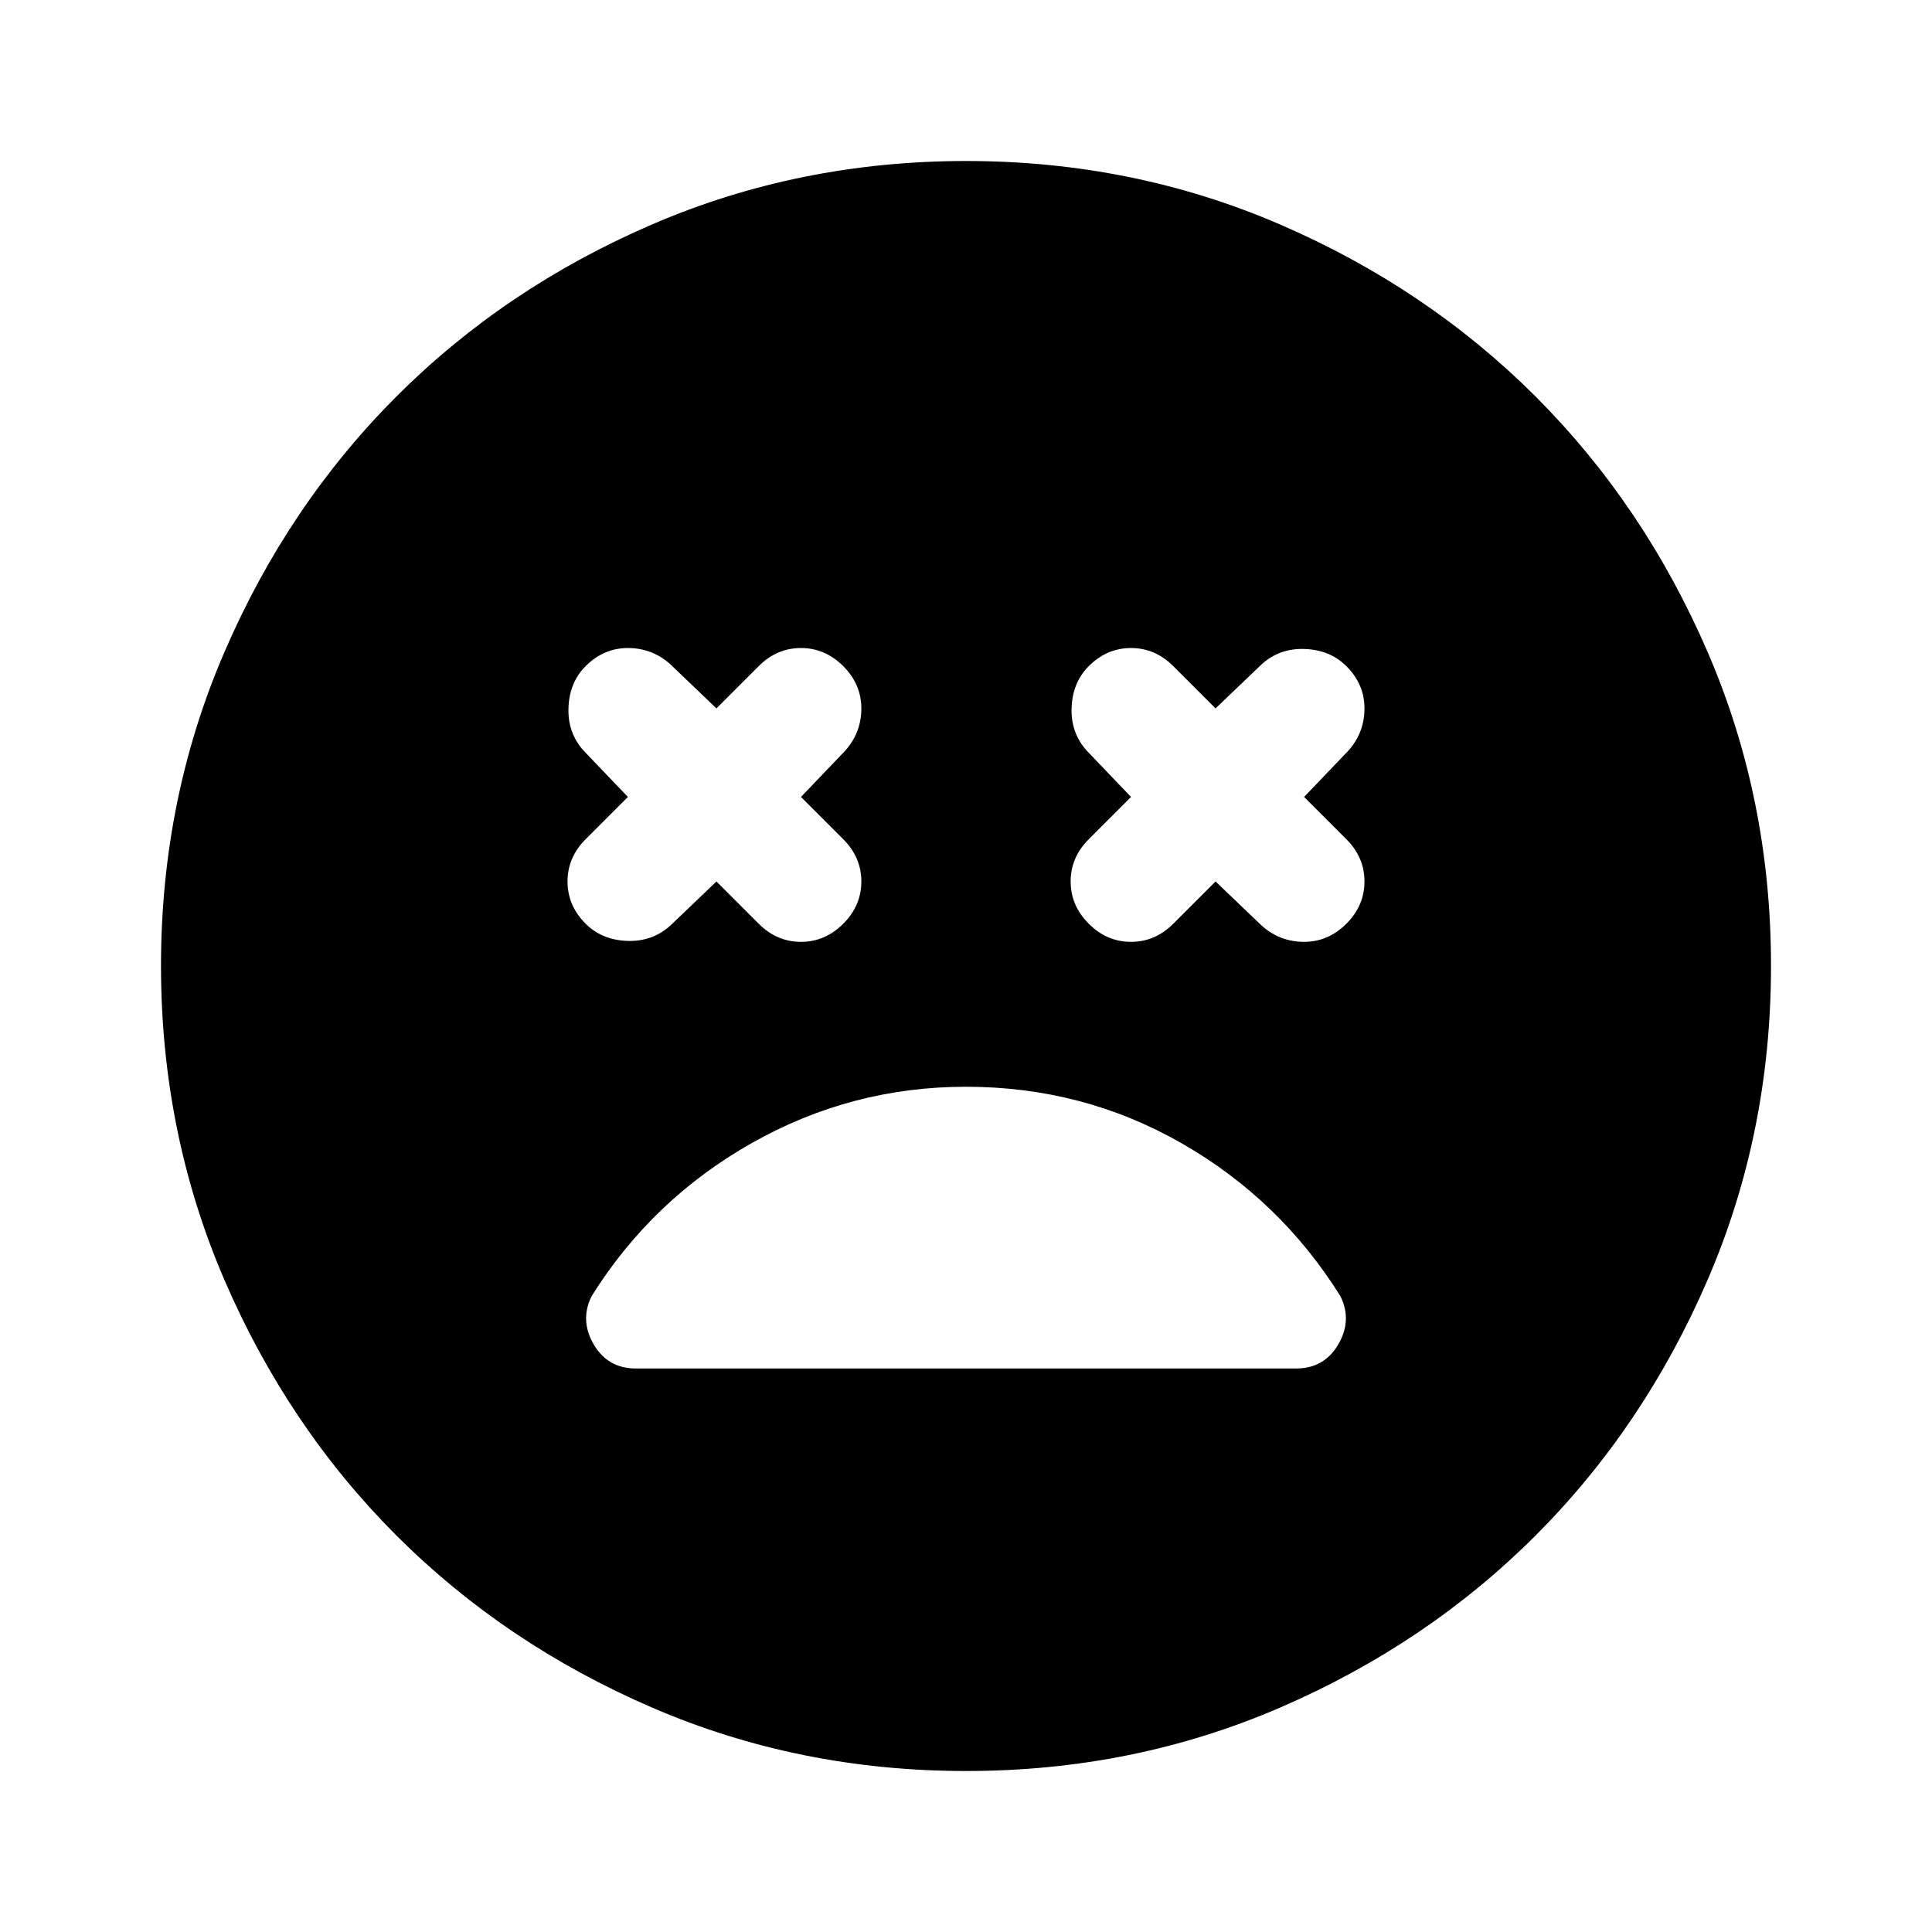 <svg xmlns="http://www.w3.org/2000/svg" width="1em" height="1em" viewBox="0 0 24 24"><path fill="currentColor" d="m8.9 10.95l.525.525q.225.225.525.225t.525-.225q.225-.225.225-.525t-.225-.525L9.95 9.9l.55-.575q.2-.225.2-.525t-.225-.525q-.225-.225-.525-.225t-.525.225L8.9 8.8l-.575-.55q-.225-.2-.525-.2t-.525.225q-.2.2-.213.513t.188.537l.55.575l-.525.525q-.225.225-.225.525t.225.525q.2.2.512.213t.538-.188zm6.2 0l.575.55q.225.2.525.2t.525-.225q.225-.225.225-.525t-.225-.525L16.2 9.9l.55-.575q.2-.225.2-.525t-.225-.525q-.2-.2-.513-.213t-.537.188l-.575.55l-.525-.525q-.225-.225-.525-.225t-.525.225q-.2.2-.213.513t.188.537l.55.575l-.525.525q-.225.225-.225.525t.225.525q.225.225.525.225t.525-.225zM12 22q-2.075 0-3.9-.788t-3.175-2.137q-1.35-1.35-2.137-3.175T2 12q0-2.075.788-3.9t2.137-3.175q1.35-1.35 3.175-2.137T12 2q2.075 0 3.9.788t3.175 2.137q1.35 1.35 2.138 3.175T22 12q0 2.075-.788 3.9t-2.137 3.175q-1.35 1.35-3.175 2.138T12 22m0-8.5q-1.425 0-2.662.7T7.35 16.1q-.15.3.025.6t.525.3h8.2q.35 0 .525-.3t.025-.6q-.75-1.2-1.975-1.9T12 13.5"/></svg>